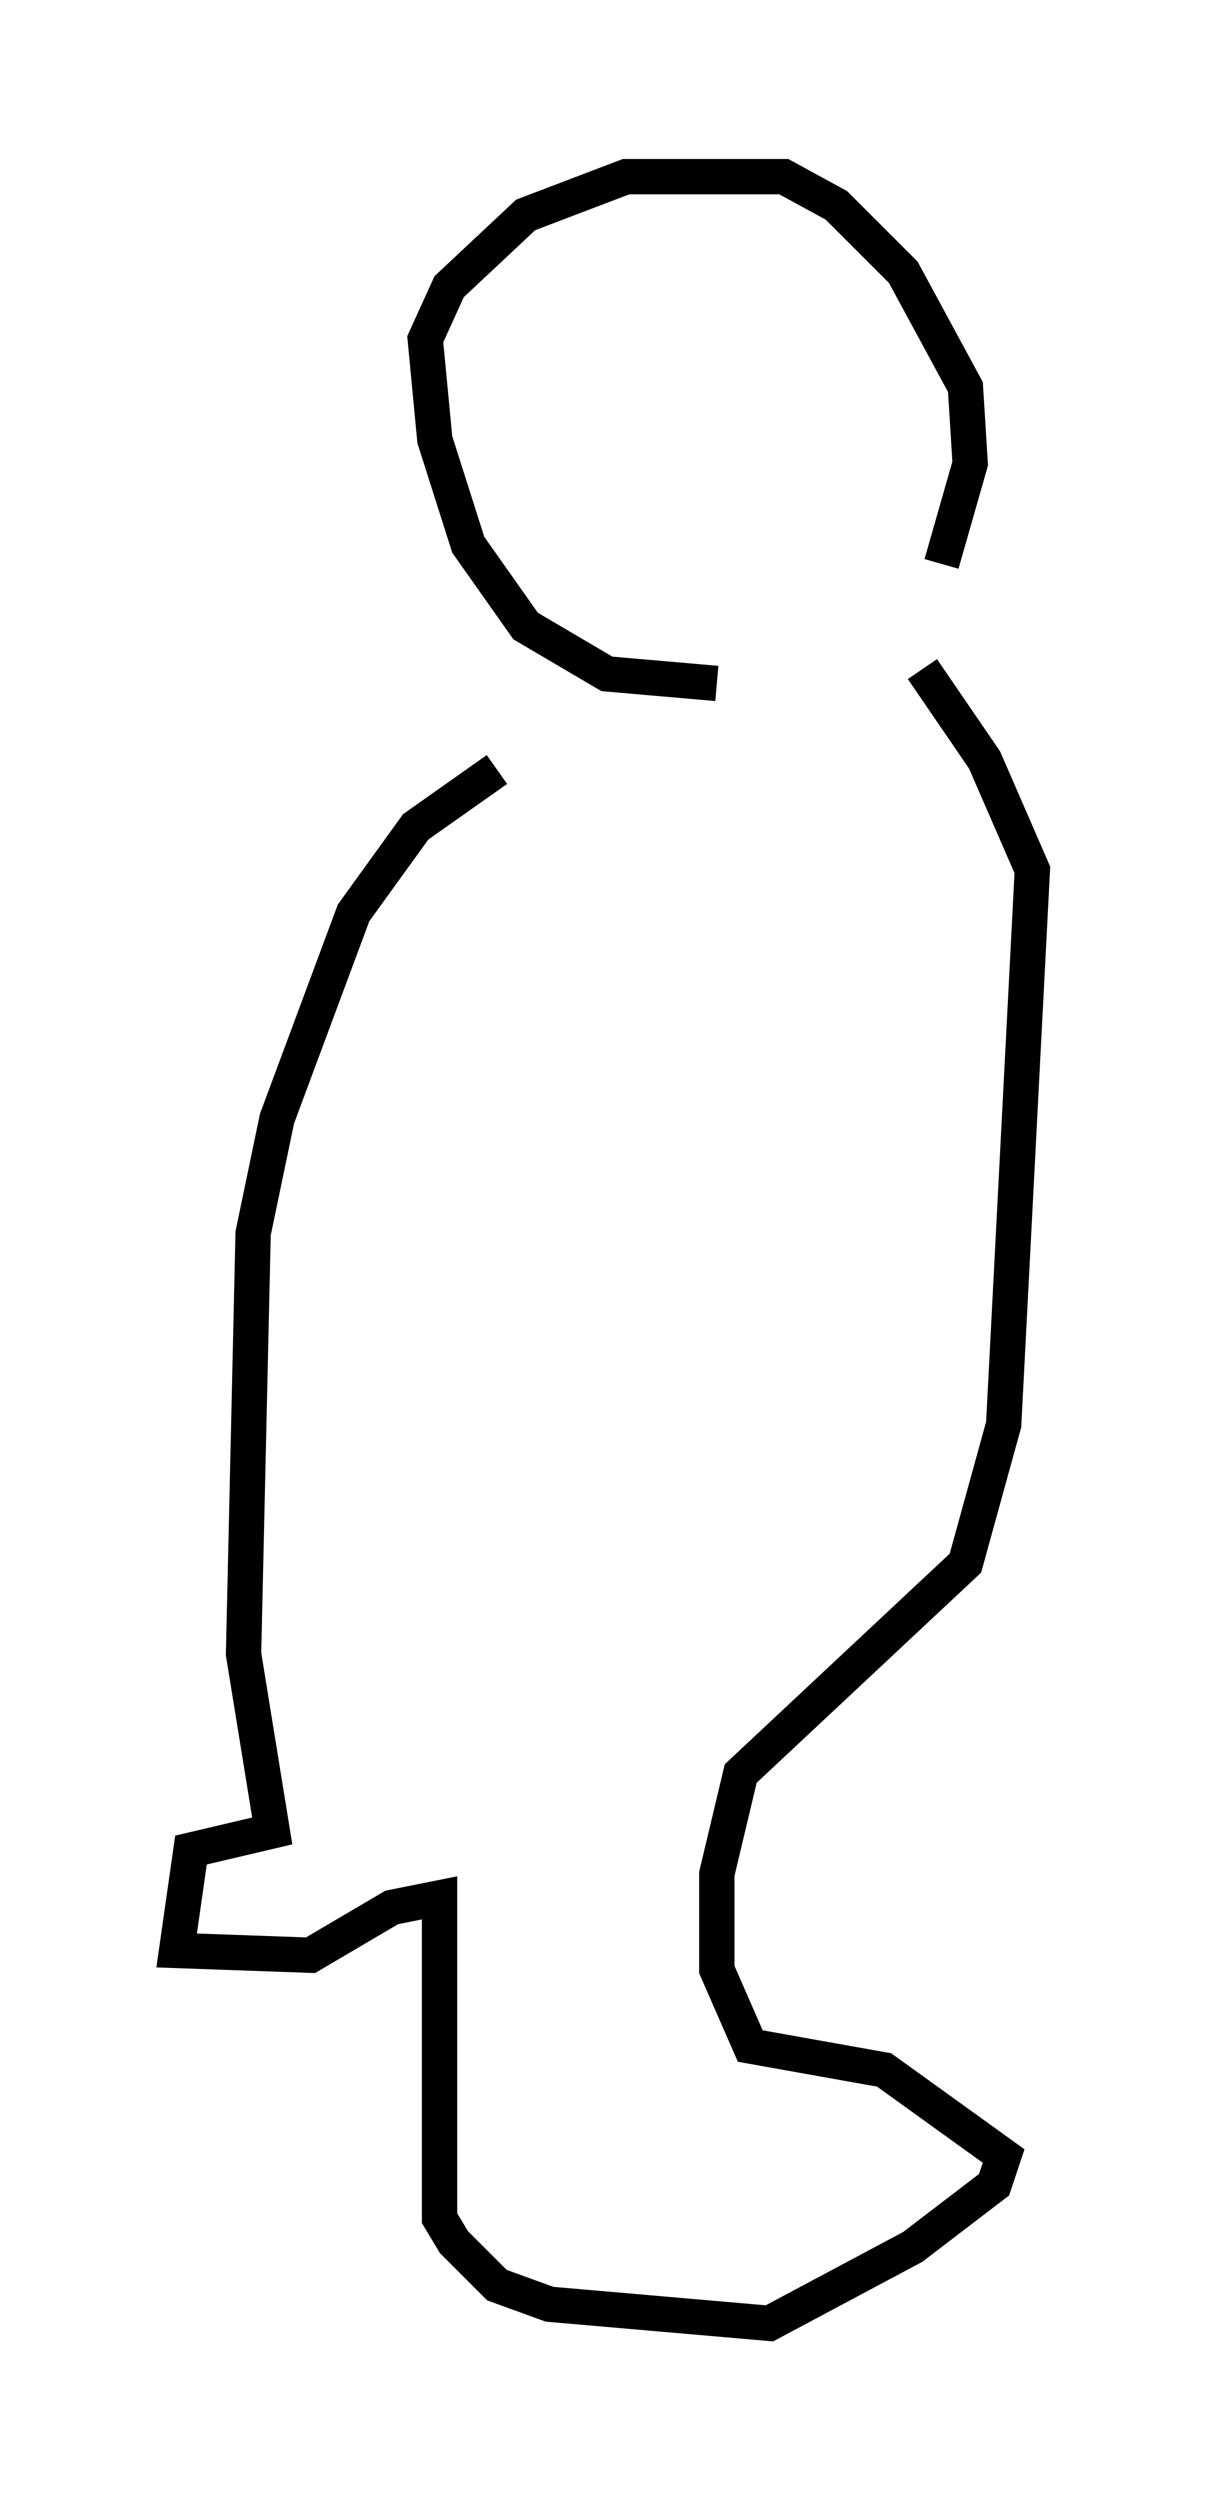 <?xml version="1.0" encoding="utf-8" ?>
<svg baseProfile="full" height="70.757" version="1.1" width="34.222" xmlns="http://www.w3.org/2000/svg" xmlns:ev="http://www.w3.org/2001/xml-events" xmlns:xlink="http://www.w3.org/1999/xlink"><defs /><rect fill="white" height="70.757" width="34.222" x="0" y="0" /><path d="M19.073, 19.885 m-5.007, 1.894 l-2.3, 1.624 -1.759, 2.436 l-2.165, 5.819 -0.677, 3.248 l-0.271, 11.908 0.812, 5.007 l-2.3, 0.541 -0.406, 2.842 l3.789, 0.135 2.3, -1.353 l1.353, -0.271 0.0, 9.066 l0.406, 0.677 1.218, 1.218 l1.488, 0.541 6.225, 0.541 l4.059, -2.165 2.3, -1.759 l0.271, -0.812 -3.383, -2.436 l-3.789, -0.677 -0.947, -2.165 l0.0, -2.706 0.677, -2.842 l6.36, -5.954 1.083, -3.924 l0.812, -15.697 -1.353, -3.112 l-1.759, -2.571 m-5.819, 0.406 l-3.112, -0.271 -2.3, -1.353 l-1.624, -2.3 -0.947, -2.977 l-0.271, -2.842 0.677, -1.488 l2.165, -2.03 2.842, -1.083 l4.465, 0.0 1.488, 0.812 l1.894, 1.894 1.759, 3.248 l0.135, 2.165 -0.812, 2.842 " fill="none" stroke="black" stroke-width="1" /></svg>